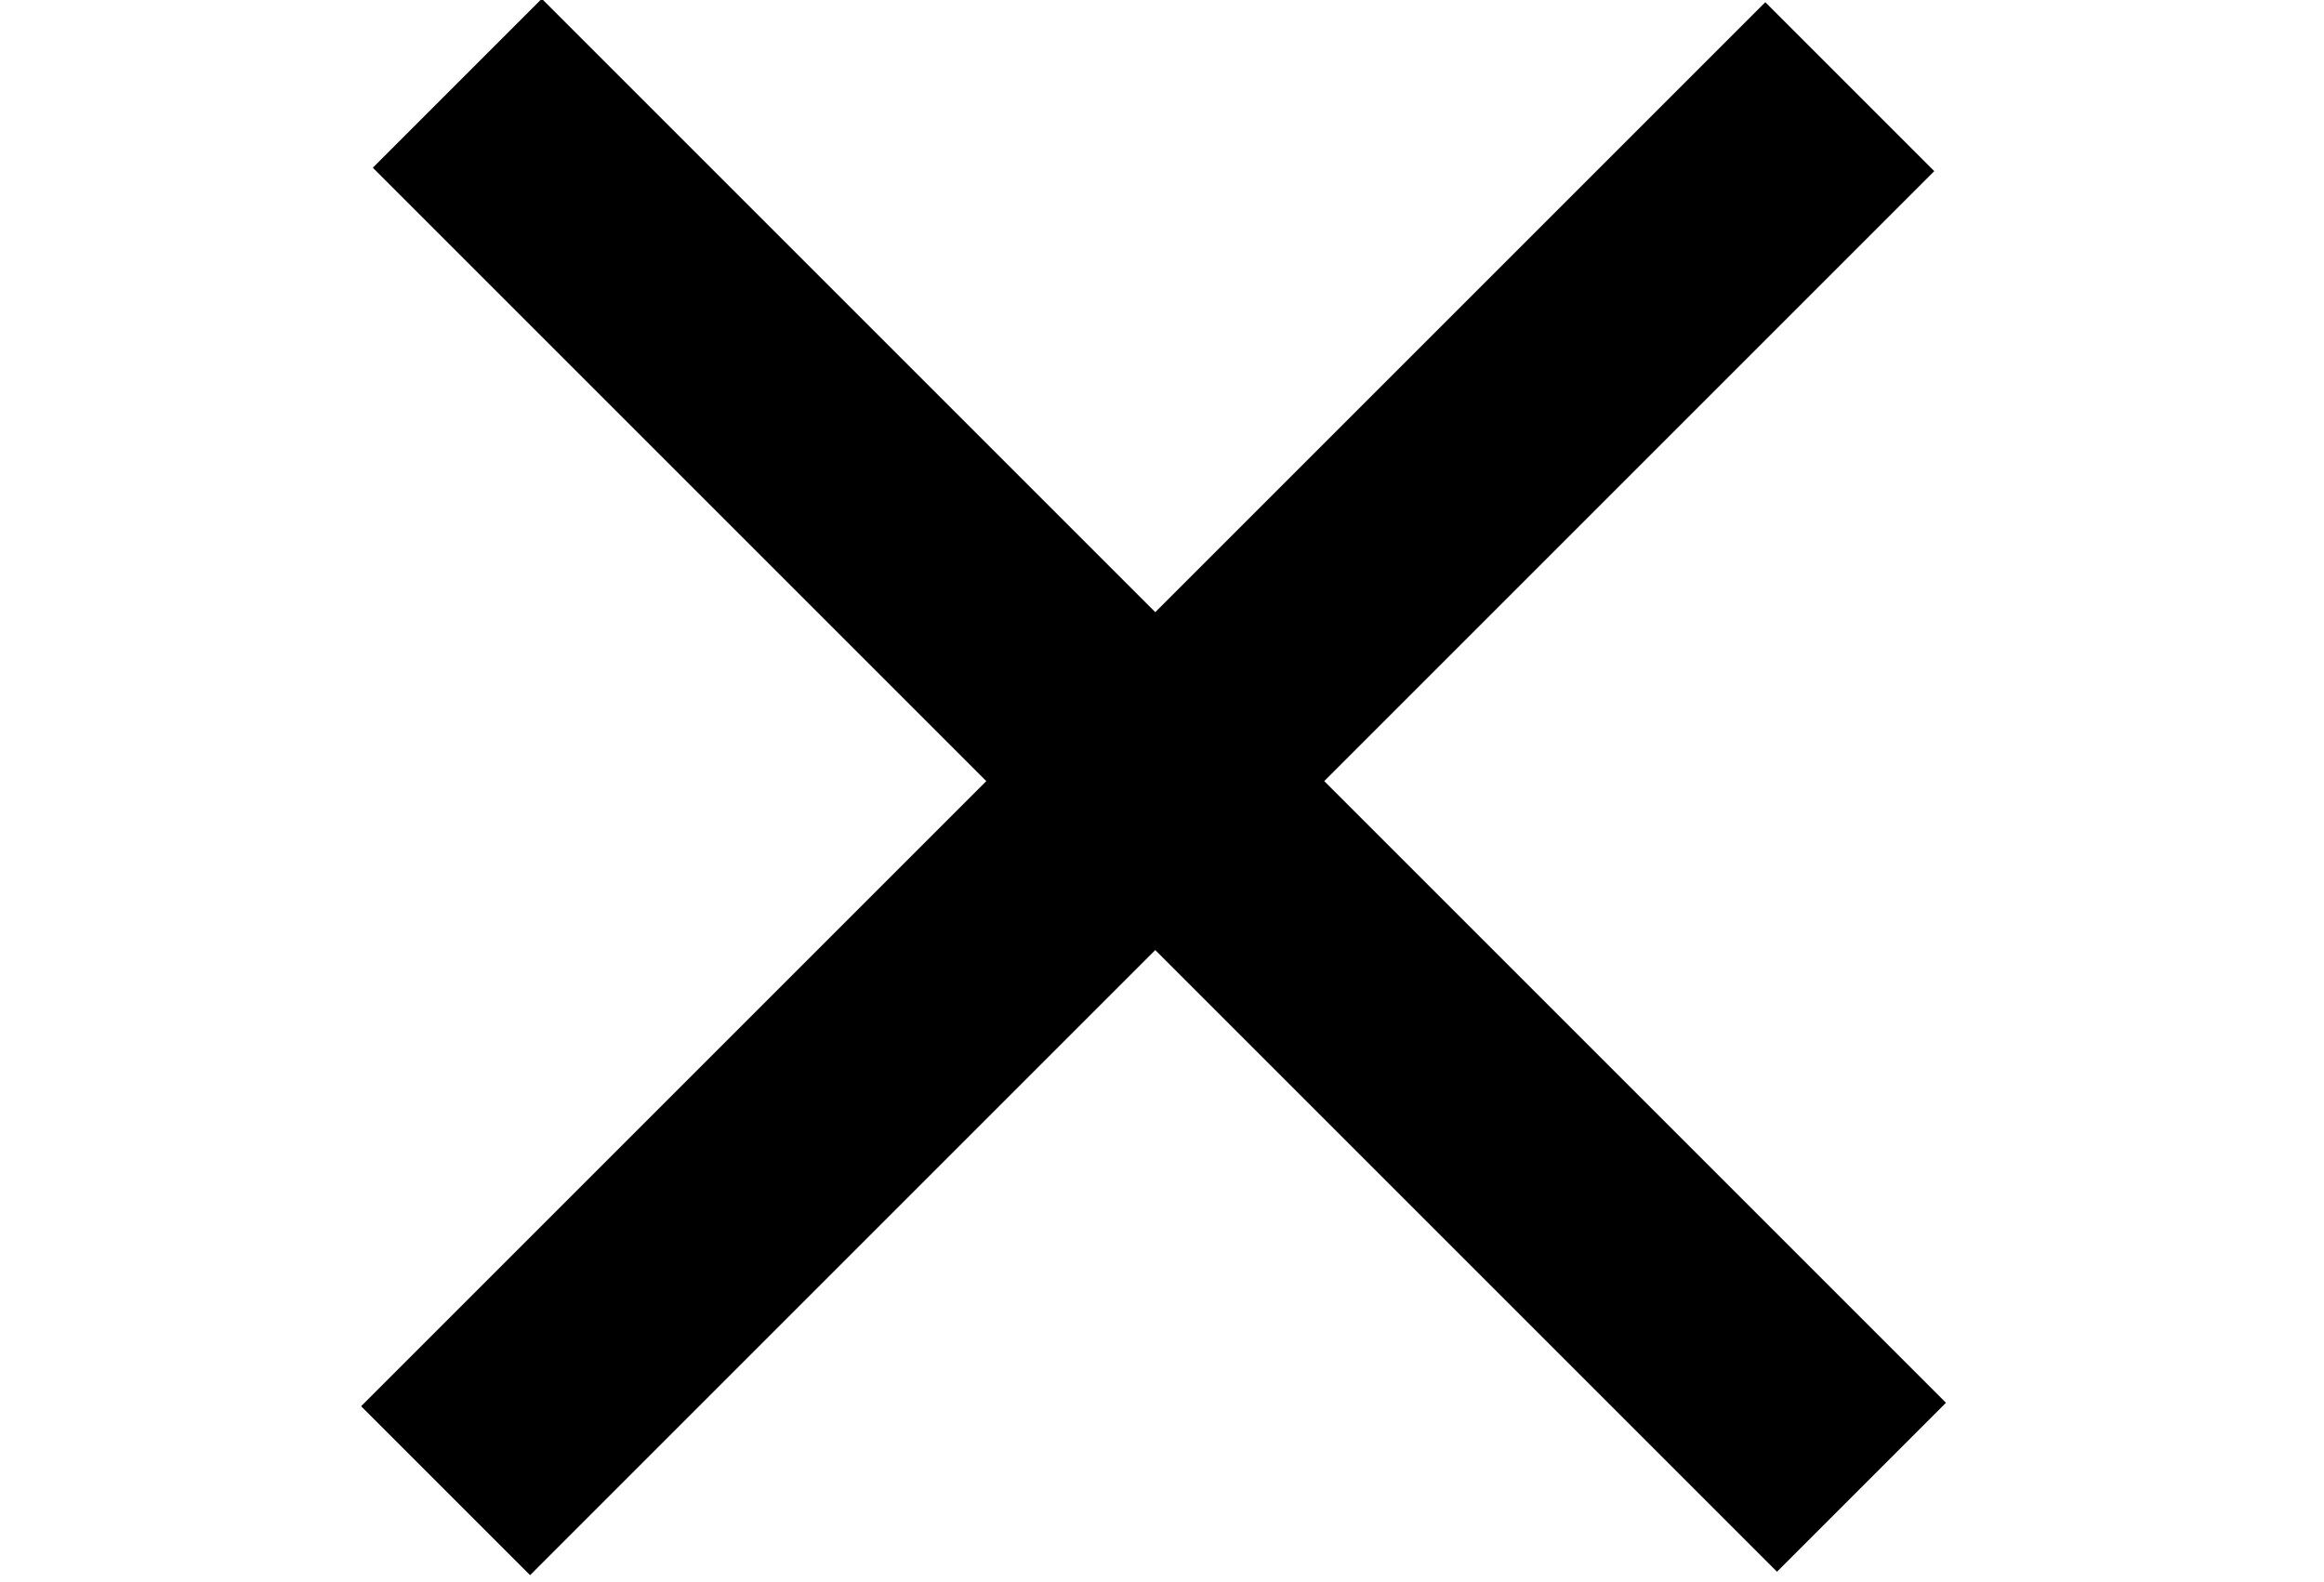 <?xml version="1.0" encoding="utf-8"?>
<!-- Generator: Adobe Illustrator 25.2.3, SVG Export Plug-In . SVG Version: 6.00 Build 0)  -->
<svg version="1.1" id="Layer_1" xmlns="http://www.w3.org/2000/svg" xmlns:xlink="http://www.w3.org/1999/xlink" x="0px" y="0px"
	 viewBox="0 0 28.2 19.2" style="enable-background:new 0 0 28.2 19.2;" xml:space="preserve">
<rect x="1.9" y="8.1" transform="matrix(0.707 -0.707 0.707 0.707 -2.688 12.682)" width="24.1" height="2.9"/>
<rect x="12.6" y="-2.5" transform="matrix(0.707 -0.707 0.707 0.707 -2.617 12.711)" width="2.9" height="24.1"/>
</svg>

